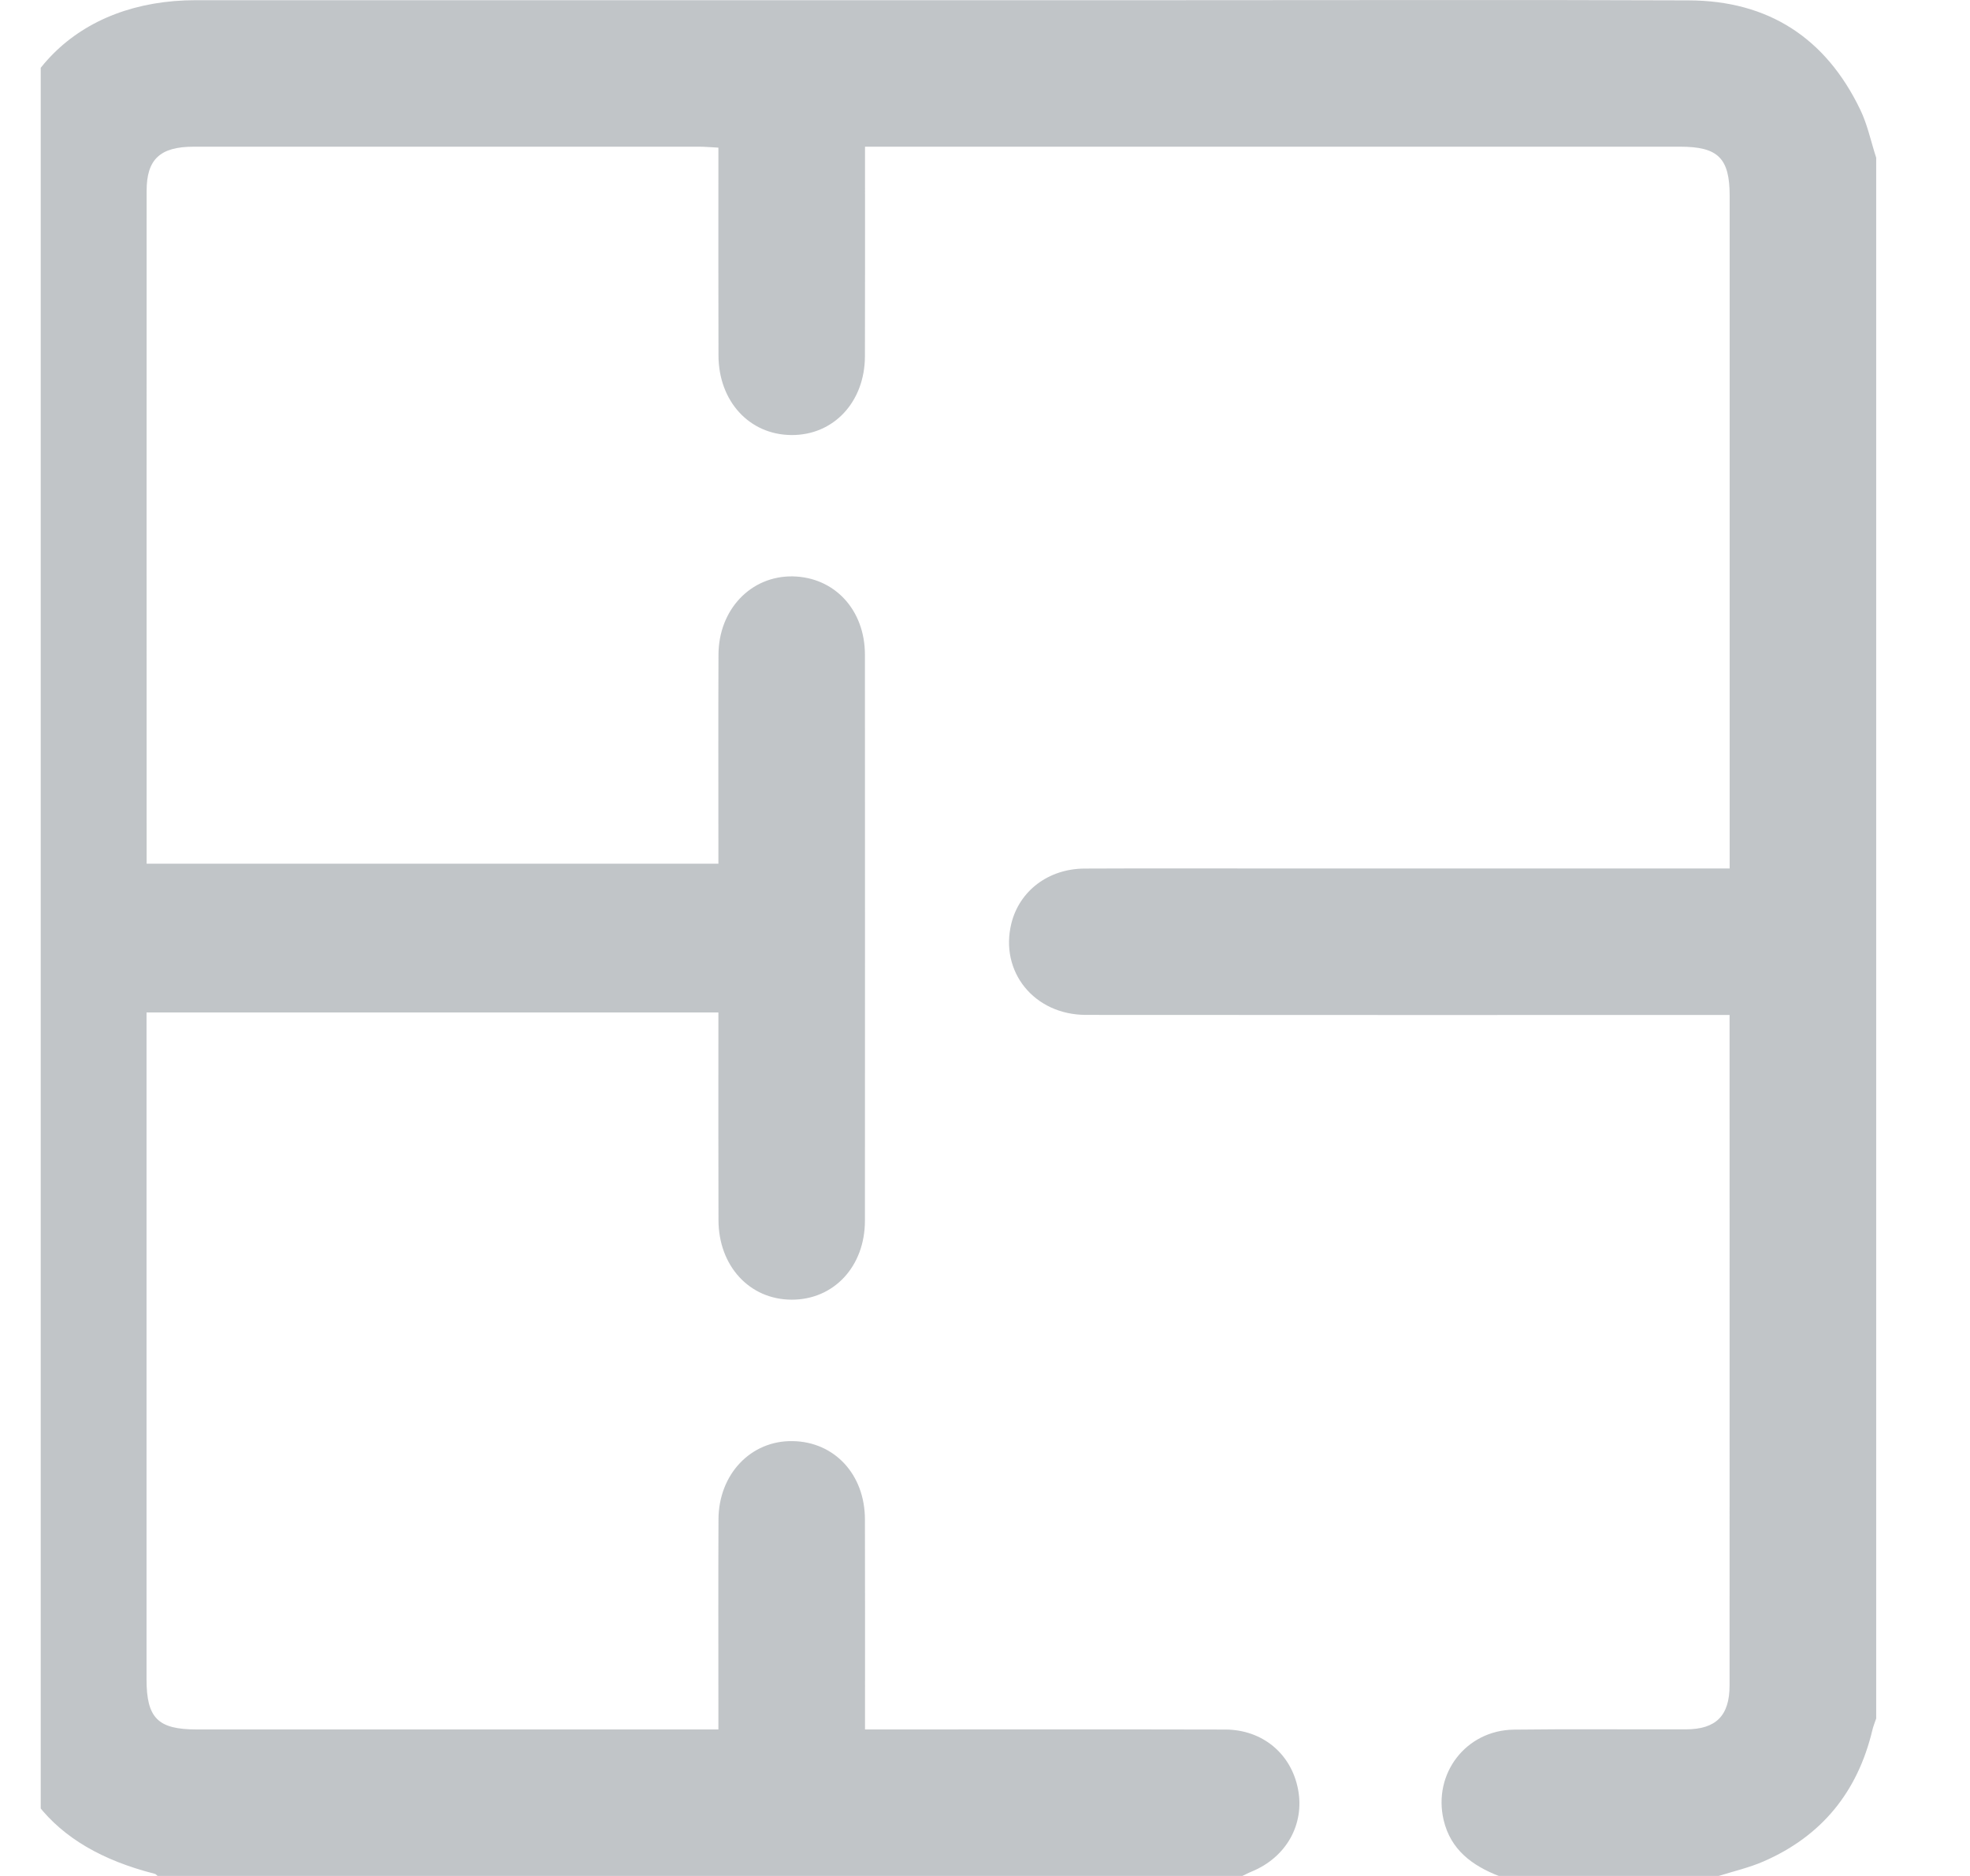 <svg width="21" height="20" viewBox="0 0 21 20" fill="none" xmlns="http://www.w3.org/2000/svg">
<g opacity="0.34" clip-path="url(#clip0_16_20140)">
<path d="M15.977 20C15.693 19.889 15.464 19.721 15.389 19.404C15.273 18.91 15.626 18.447 16.137 18.44C16.749 18.432 17.361 18.439 17.973 18.437C18.293 18.436 18.437 18.291 18.437 17.969C18.438 15.639 18.437 13.309 18.437 10.979V10.821C18.348 10.821 18.273 10.821 18.197 10.821C15.991 10.821 13.784 10.822 11.577 10.82C11.025 10.82 10.654 10.36 10.781 9.845C10.867 9.498 11.175 9.262 11.561 9.26C12.225 9.257 12.889 9.259 13.553 9.259C15.102 9.259 16.651 9.259 18.201 9.259H18.438V9.039C18.438 6.722 18.438 4.404 18.438 2.087C18.438 1.686 18.314 1.564 17.912 1.564C15.087 1.564 12.261 1.564 9.436 1.564H9.221C9.221 1.648 9.221 1.717 9.221 1.786C9.221 2.457 9.222 3.127 9.22 3.798C9.219 4.286 8.885 4.642 8.436 4.638C7.988 4.635 7.66 4.278 7.659 3.789C7.657 3.125 7.658 2.461 7.658 1.797C7.658 1.727 7.658 1.657 7.658 1.574C7.58 1.57 7.517 1.564 7.454 1.564C5.657 1.564 3.861 1.564 2.064 1.564C1.707 1.564 1.563 1.698 1.563 2.034C1.562 4.377 1.563 6.72 1.563 9.064V9.208H7.658C7.658 9.132 7.658 9.062 7.658 8.993C7.658 8.322 7.656 7.652 7.659 6.981C7.66 6.499 8.004 6.138 8.45 6.145C8.895 6.153 9.22 6.501 9.22 6.98C9.221 8.991 9.221 11.002 9.22 13.014C9.22 13.503 8.887 13.858 8.438 13.856C7.99 13.855 7.66 13.497 7.659 13.008C7.657 12.345 7.658 11.681 7.658 11.017C7.658 10.946 7.658 10.876 7.658 10.794H1.562V11.009C1.562 13.307 1.562 15.604 1.562 17.902C1.562 18.317 1.683 18.438 2.096 18.438C3.873 18.438 5.65 18.438 7.427 18.438H7.658C7.658 18.338 7.658 18.255 7.658 18.173C7.658 17.515 7.656 16.858 7.659 16.2C7.66 15.718 8.003 15.357 8.448 15.364C8.894 15.37 9.219 15.718 9.22 16.197C9.222 16.867 9.221 17.538 9.221 18.208C9.221 18.279 9.221 18.348 9.221 18.438C9.309 18.438 9.379 18.438 9.448 18.438C10.653 18.438 11.857 18.436 13.061 18.439C13.459 18.44 13.765 18.698 13.837 19.076C13.909 19.45 13.711 19.801 13.345 19.952C13.31 19.966 13.277 19.984 13.243 20H1.68C1.67 19.992 1.661 19.979 1.65 19.977C0.532 19.694 0 19.014 0 17.864C0 12.605 0 7.347 0 2.089C0 0.824 0.823 0.002 2.088 0.002C5.583 0.002 9.078 0.002 12.573 0.002C14.382 0.002 16.192 -0.003 18 0.004C18.85 0.006 19.463 0.405 19.83 1.169C19.908 1.33 19.944 1.51 20 1.681V18.321C19.986 18.363 19.969 18.403 19.959 18.446C19.802 19.104 19.419 19.576 18.797 19.846C18.644 19.912 18.48 19.95 18.32 20H15.977V20Z" fill="#4A545E"/>
</g>
<defs>
<clipPath id="clip0_16_20140">
<rect width="20" height="20" fill="white" transform="translate(0.434)"/>
</clipPath>
</defs>
</svg>
